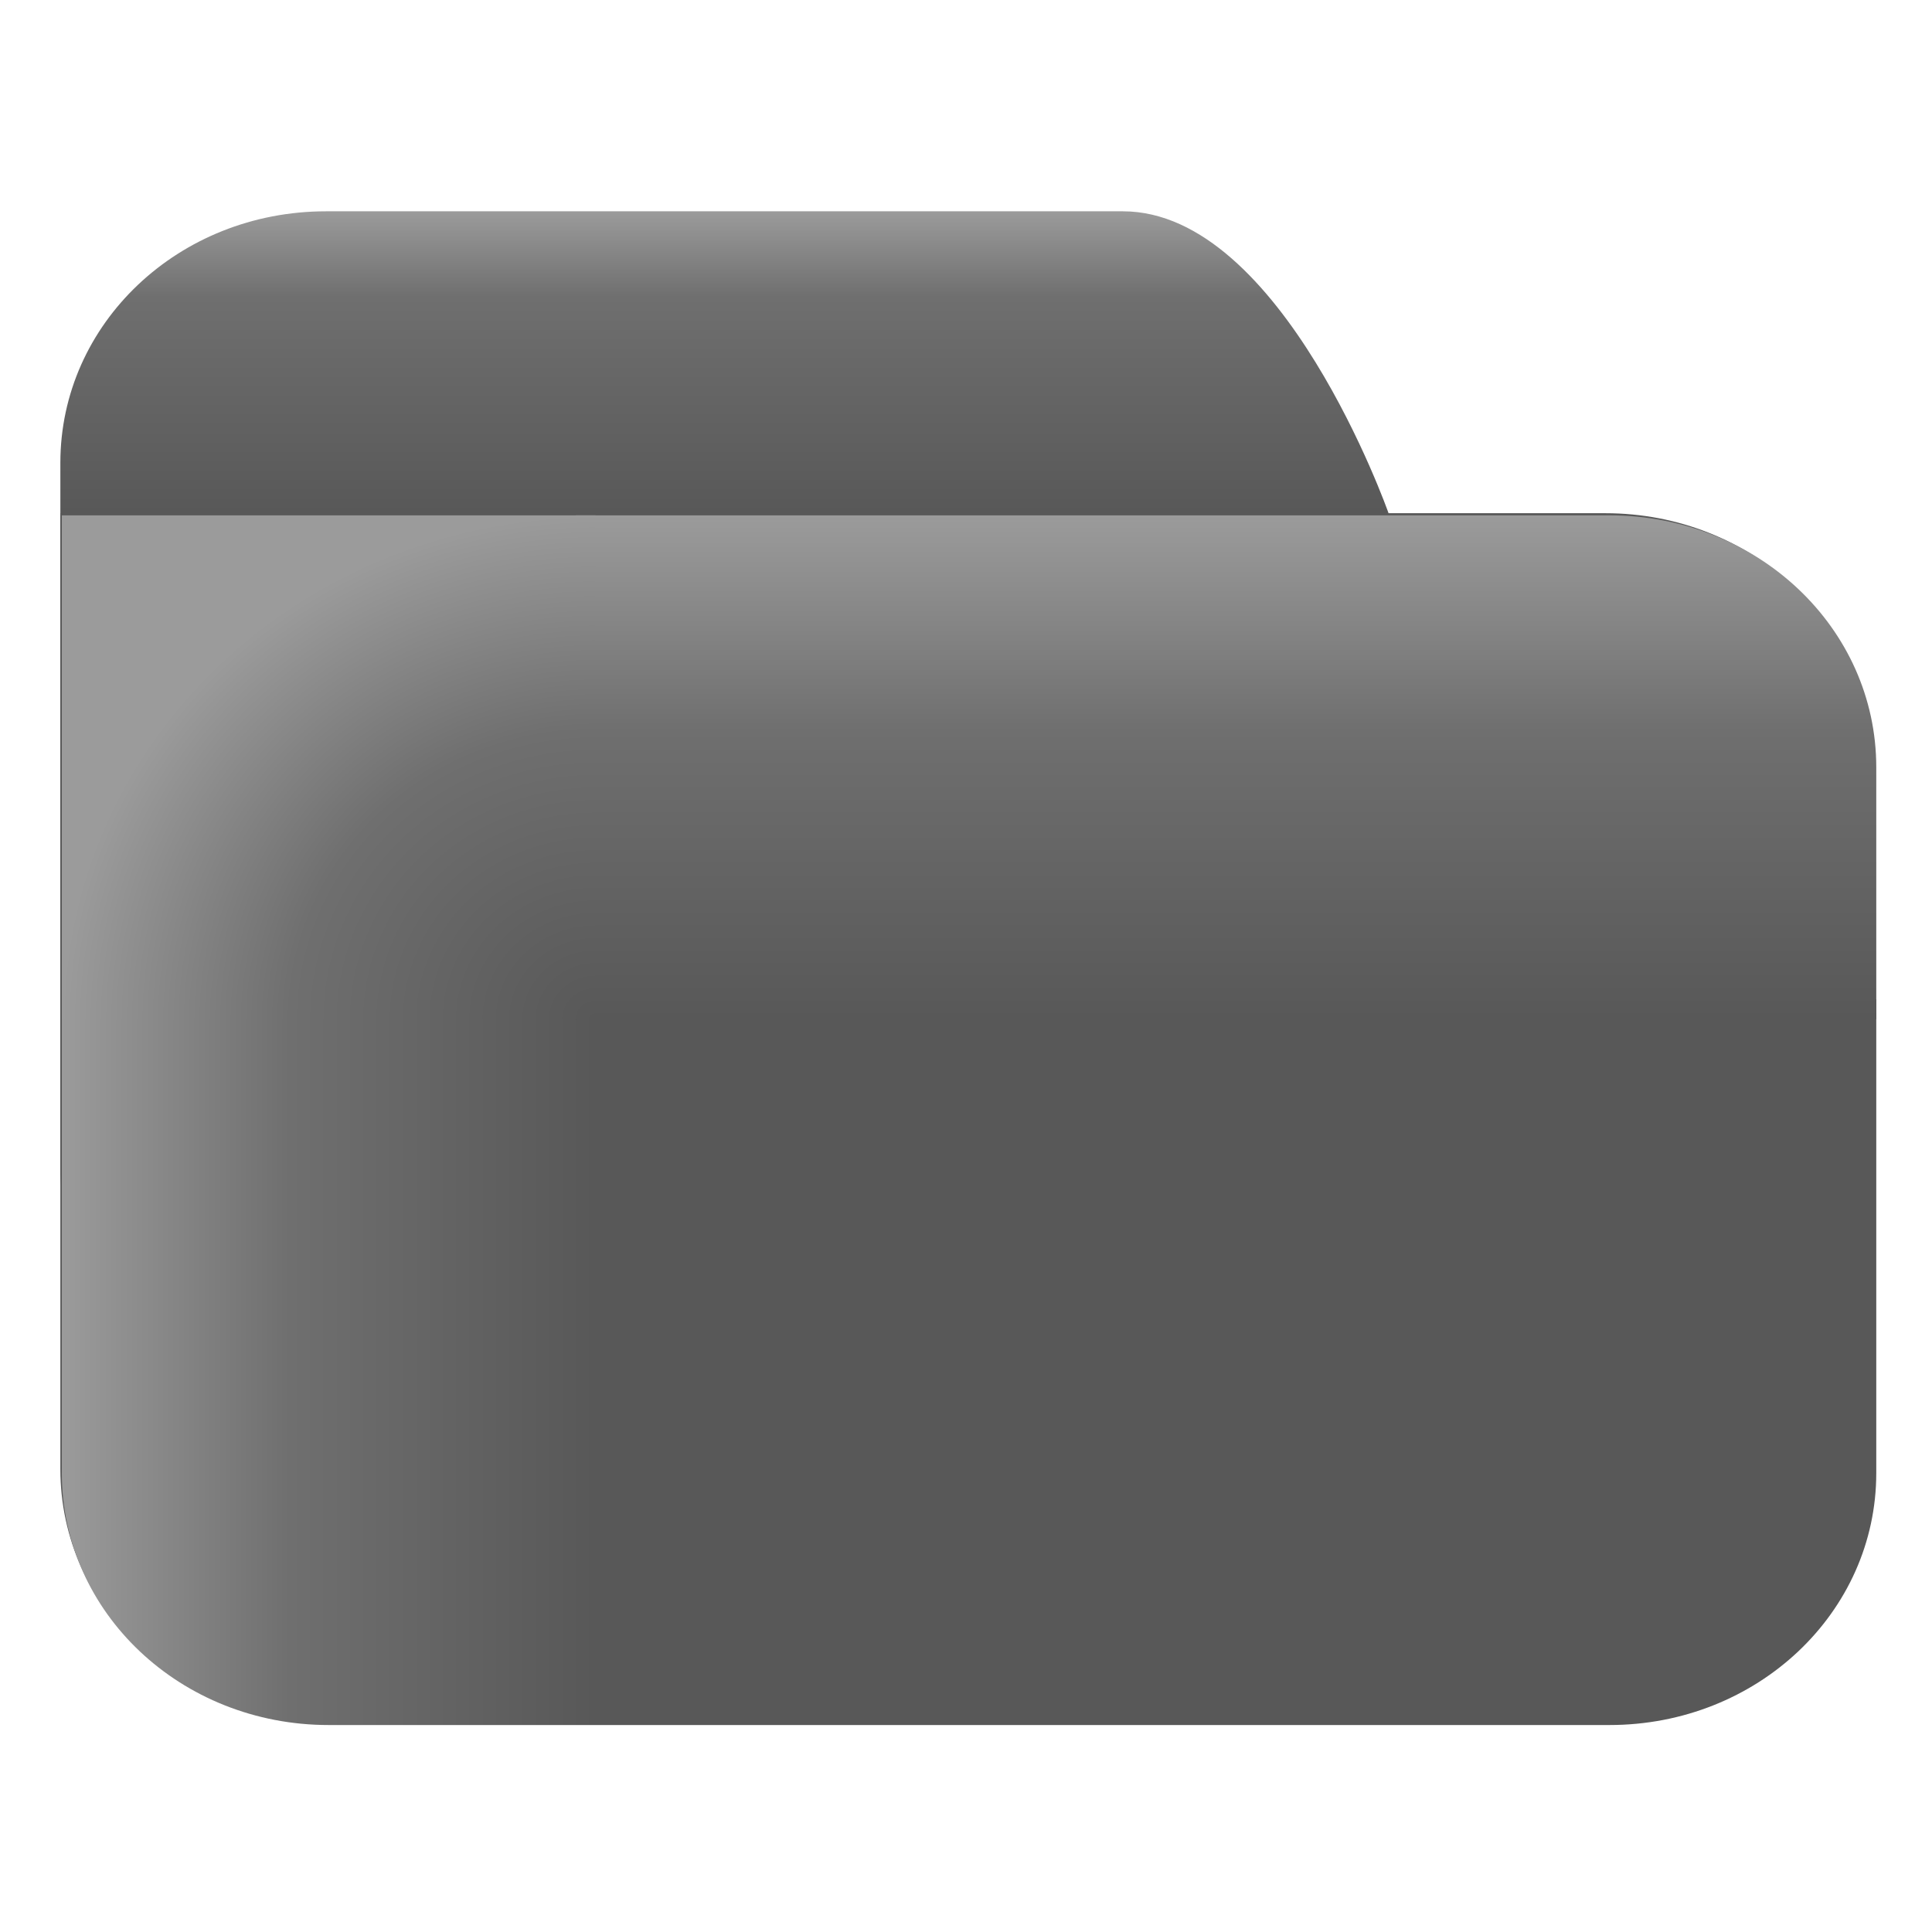 <?xml version="1.0" encoding="UTF-8"?>
<svg width="64" height="64" version="1.1" viewBox="0 0 16.933 16.933" xmlns="http://www.w3.org/2000/svg" xmlns:cc="http://creativecommons.org/ns#" xmlns:dc="http://purl.org/dc/elements/1.1/" xmlns:rdf="http://www.w3.org/1999/02/22-rdf-syntax-ns#">
 <defs>
  <linearGradient id="linearGradient1053" x1="6.72" x2="6.72" y1="6.614" y2="5.027" gradientTransform="matrix(1.692 0 0 1.667 -6.187 -6.527)" gradientUnits="userSpaceOnUse">
   <stop stop-color="#585858" offset="0"/>
   <stop stop-color="#6f6f6f" offset=".714"/>
   <stop stop-color="#9b9b9b" offset="1"/>
  </linearGradient>
  <linearGradient id="linearGradient1027" x1="25" x2="15" y1="40" y2="40" gradientUnits="userSpaceOnUse">
   <stop stop-color="#585858" offset="0"/>
   <stop stop-color="#6f6f6f" offset=".572"/>
   <stop stop-color="#9b9b9b" offset="1"/>
  </linearGradient>
  <linearGradient id="linearGradient1045" x1="35" x2="35" y1="35" y2="25" gradientUnits="userSpaceOnUse">
   <stop stop-color="#585858" offset="0"/>
   <stop stop-color="#6f6f6f" offset=".572"/>
   <stop stop-color="#9b9b9b" offset="1"/>
  </linearGradient>
  <radialGradient id="radialGradient1037" cx="25" cy="35" r="5" gradientTransform="matrix(-8.3947e-7,-2,2,-1.6431e-7,-45,85)" gradientUnits="userSpaceOnUse">
   <stop stop-color="#585858" offset="0"/>
   <stop stop-color="#6f6f6f" offset=".572"/>
   <stop stop-color="#9b9b9b" offset="1"/>
  </radialGradient>
 </defs>
 <path d="m2.857 1.852h6.985c1.397 0 2.328 2.646 2.328 2.646v5.732c0 1.222-1.038 2.205-2.328 2.205h-6.985c-1.29 0-2.328-0.983-2.328-2.205v-6.173c0-1.222 1.038-2.205 2.328-2.205z" color="#000000" color-rendering="auto" dominant-baseline="auto" fill="url(#linearGradient1053)" image-rendering="auto" shape-rendering="auto" solid-color="#000000" stop-color="#000000" stroke-width="1.713" style="font-feature-settings:normal;font-variant-alternates:normal;font-variant-caps:normal;font-variant-east-asian:normal;font-variant-ligatures:normal;font-variant-numeric:normal;font-variant-position:normal;font-variation-settings:normal;inline-size:0;isolation:auto;mix-blend-mode:normal;shape-margin:0;shape-padding:0;text-decoration-color:#000000;text-decoration-line:none;text-decoration-style:solid;text-indent:0;text-orientation:mixed;text-transform:none;white-space:normal"/>
 <path d="m0.529 4.498v8.378c0 1.222 1.041 2.205 2.335 2.205h11.205c1.293 0 2.335-0.984 2.335-2.205v-6.173c0-1.222-1.041-2.205-2.335-2.205h-13.54z" fill="#585858" stroke-width=".432"/>
 <g transform="matrix(1.765 0 0 1.667 -6.474 -6.527)" stroke-width=".952">
  <path transform="scale(.265)" d="m49 34.6h-34v9.4c0 2.77 2.23 5 5 5h24c2.77 0 5-2.23 5-5z" fill="url(#linearGradient1027)"/>
  <path transform="scale(.265)" d="m24.633 25v10h24.367v-5c0-2.77-2.23-5-5-5z" fill="url(#linearGradient1045)"/>
  <path transform="scale(.265)" d="m15 25v10h10v-10h-5z" fill="url(#radialGradient1037)"/>
 </g>
</svg>
